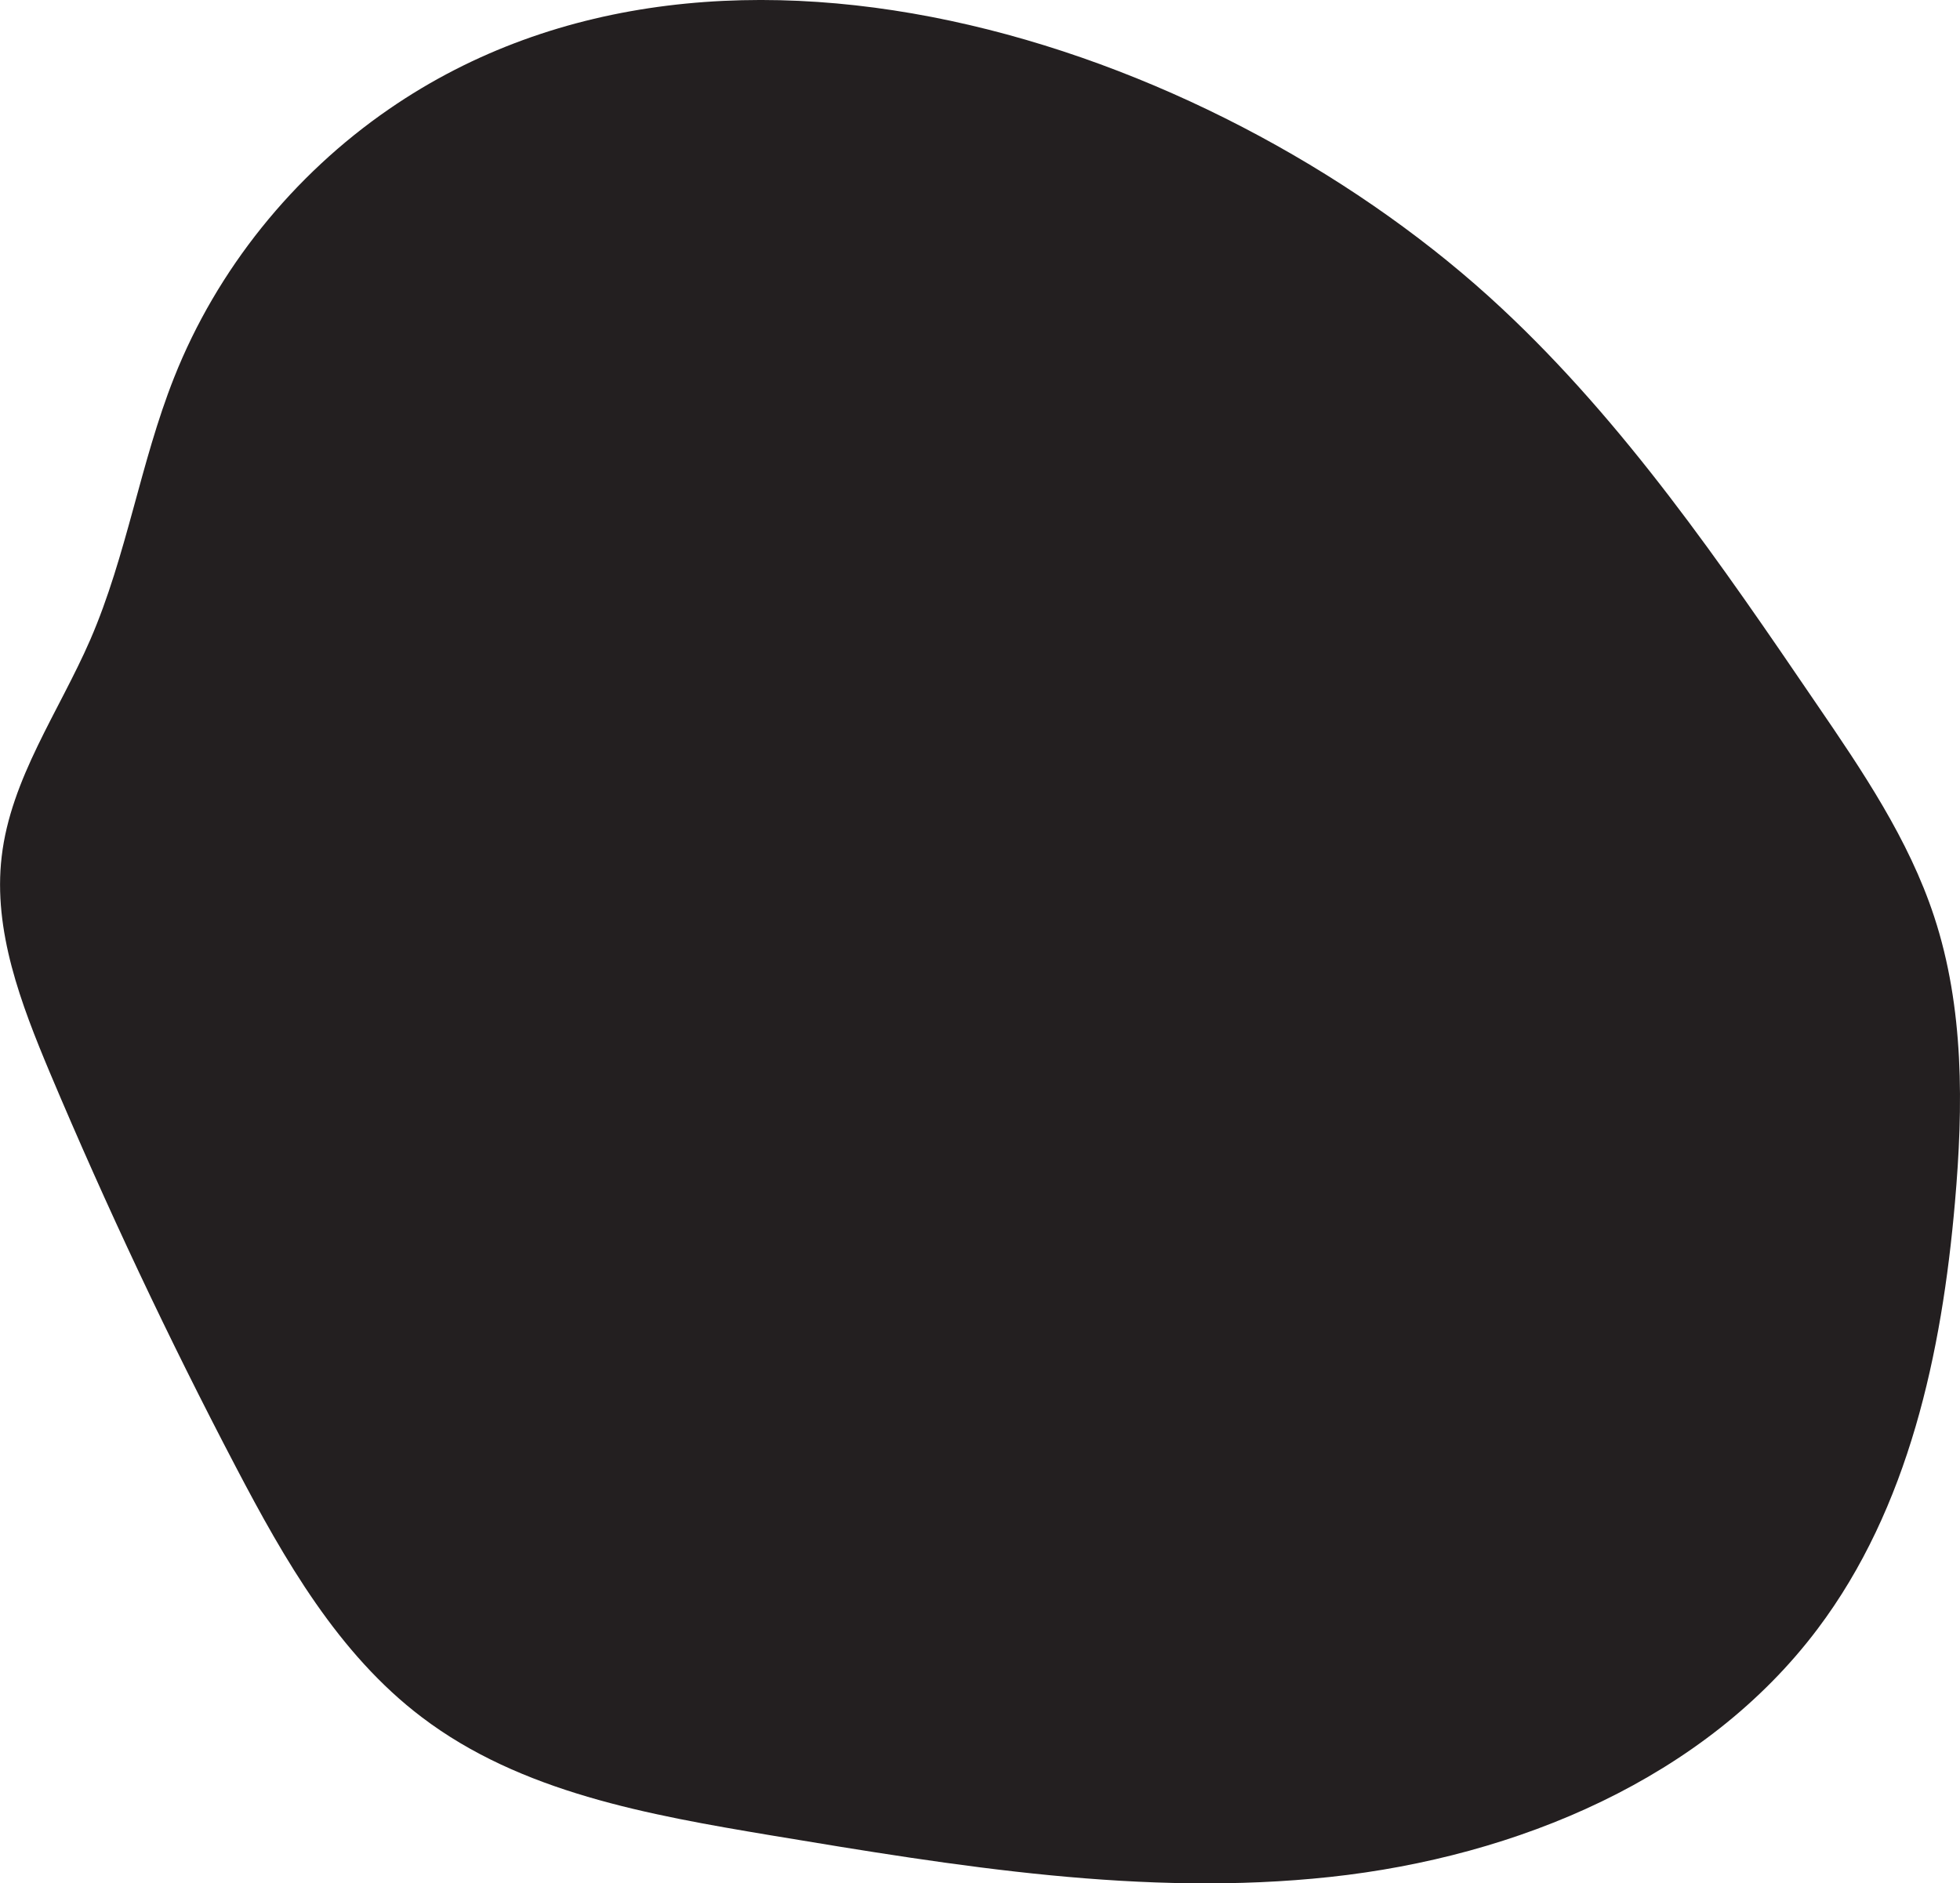 <?xml version="1.0" encoding="UTF-8"?><svg id="Layer_2" xmlns="http://www.w3.org/2000/svg" viewBox="0 0 116.55 111.99"><defs><style>.cls-1{fill:#231f20;stroke-width:0px;}</style></defs><g id="Layer_1-2"><path class="cls-1" d="M10.35,22.46c-2.01,5.07-2.81,10.57-4.98,15.58C3.51,42.32.64,46.3.1,50.94c-.52,4.41,1.15,8.76,2.87,12.86,3.36,7.97,7.05,15.8,11.06,23.45,2.89,5.52,6.09,11.11,11.05,14.87,5.88,4.47,13.49,5.81,20.78,7.03,11,1.83,22.16,3.67,33.25,2.47,11.09-1.2,22.28-5.85,28.98-14.76,5.41-7.19,7.38-16.39,8.16-25.36.5-5.7.55-11.57-1.24-17-1.51-4.59-4.27-8.66-7-12.65-5.66-8.31-11.39-16.69-18.74-23.54C72.98,3.1,43.28-7.4,23.13,6.49c-5.69,3.92-10.23,9.53-12.78,15.97Z"/></g></svg>